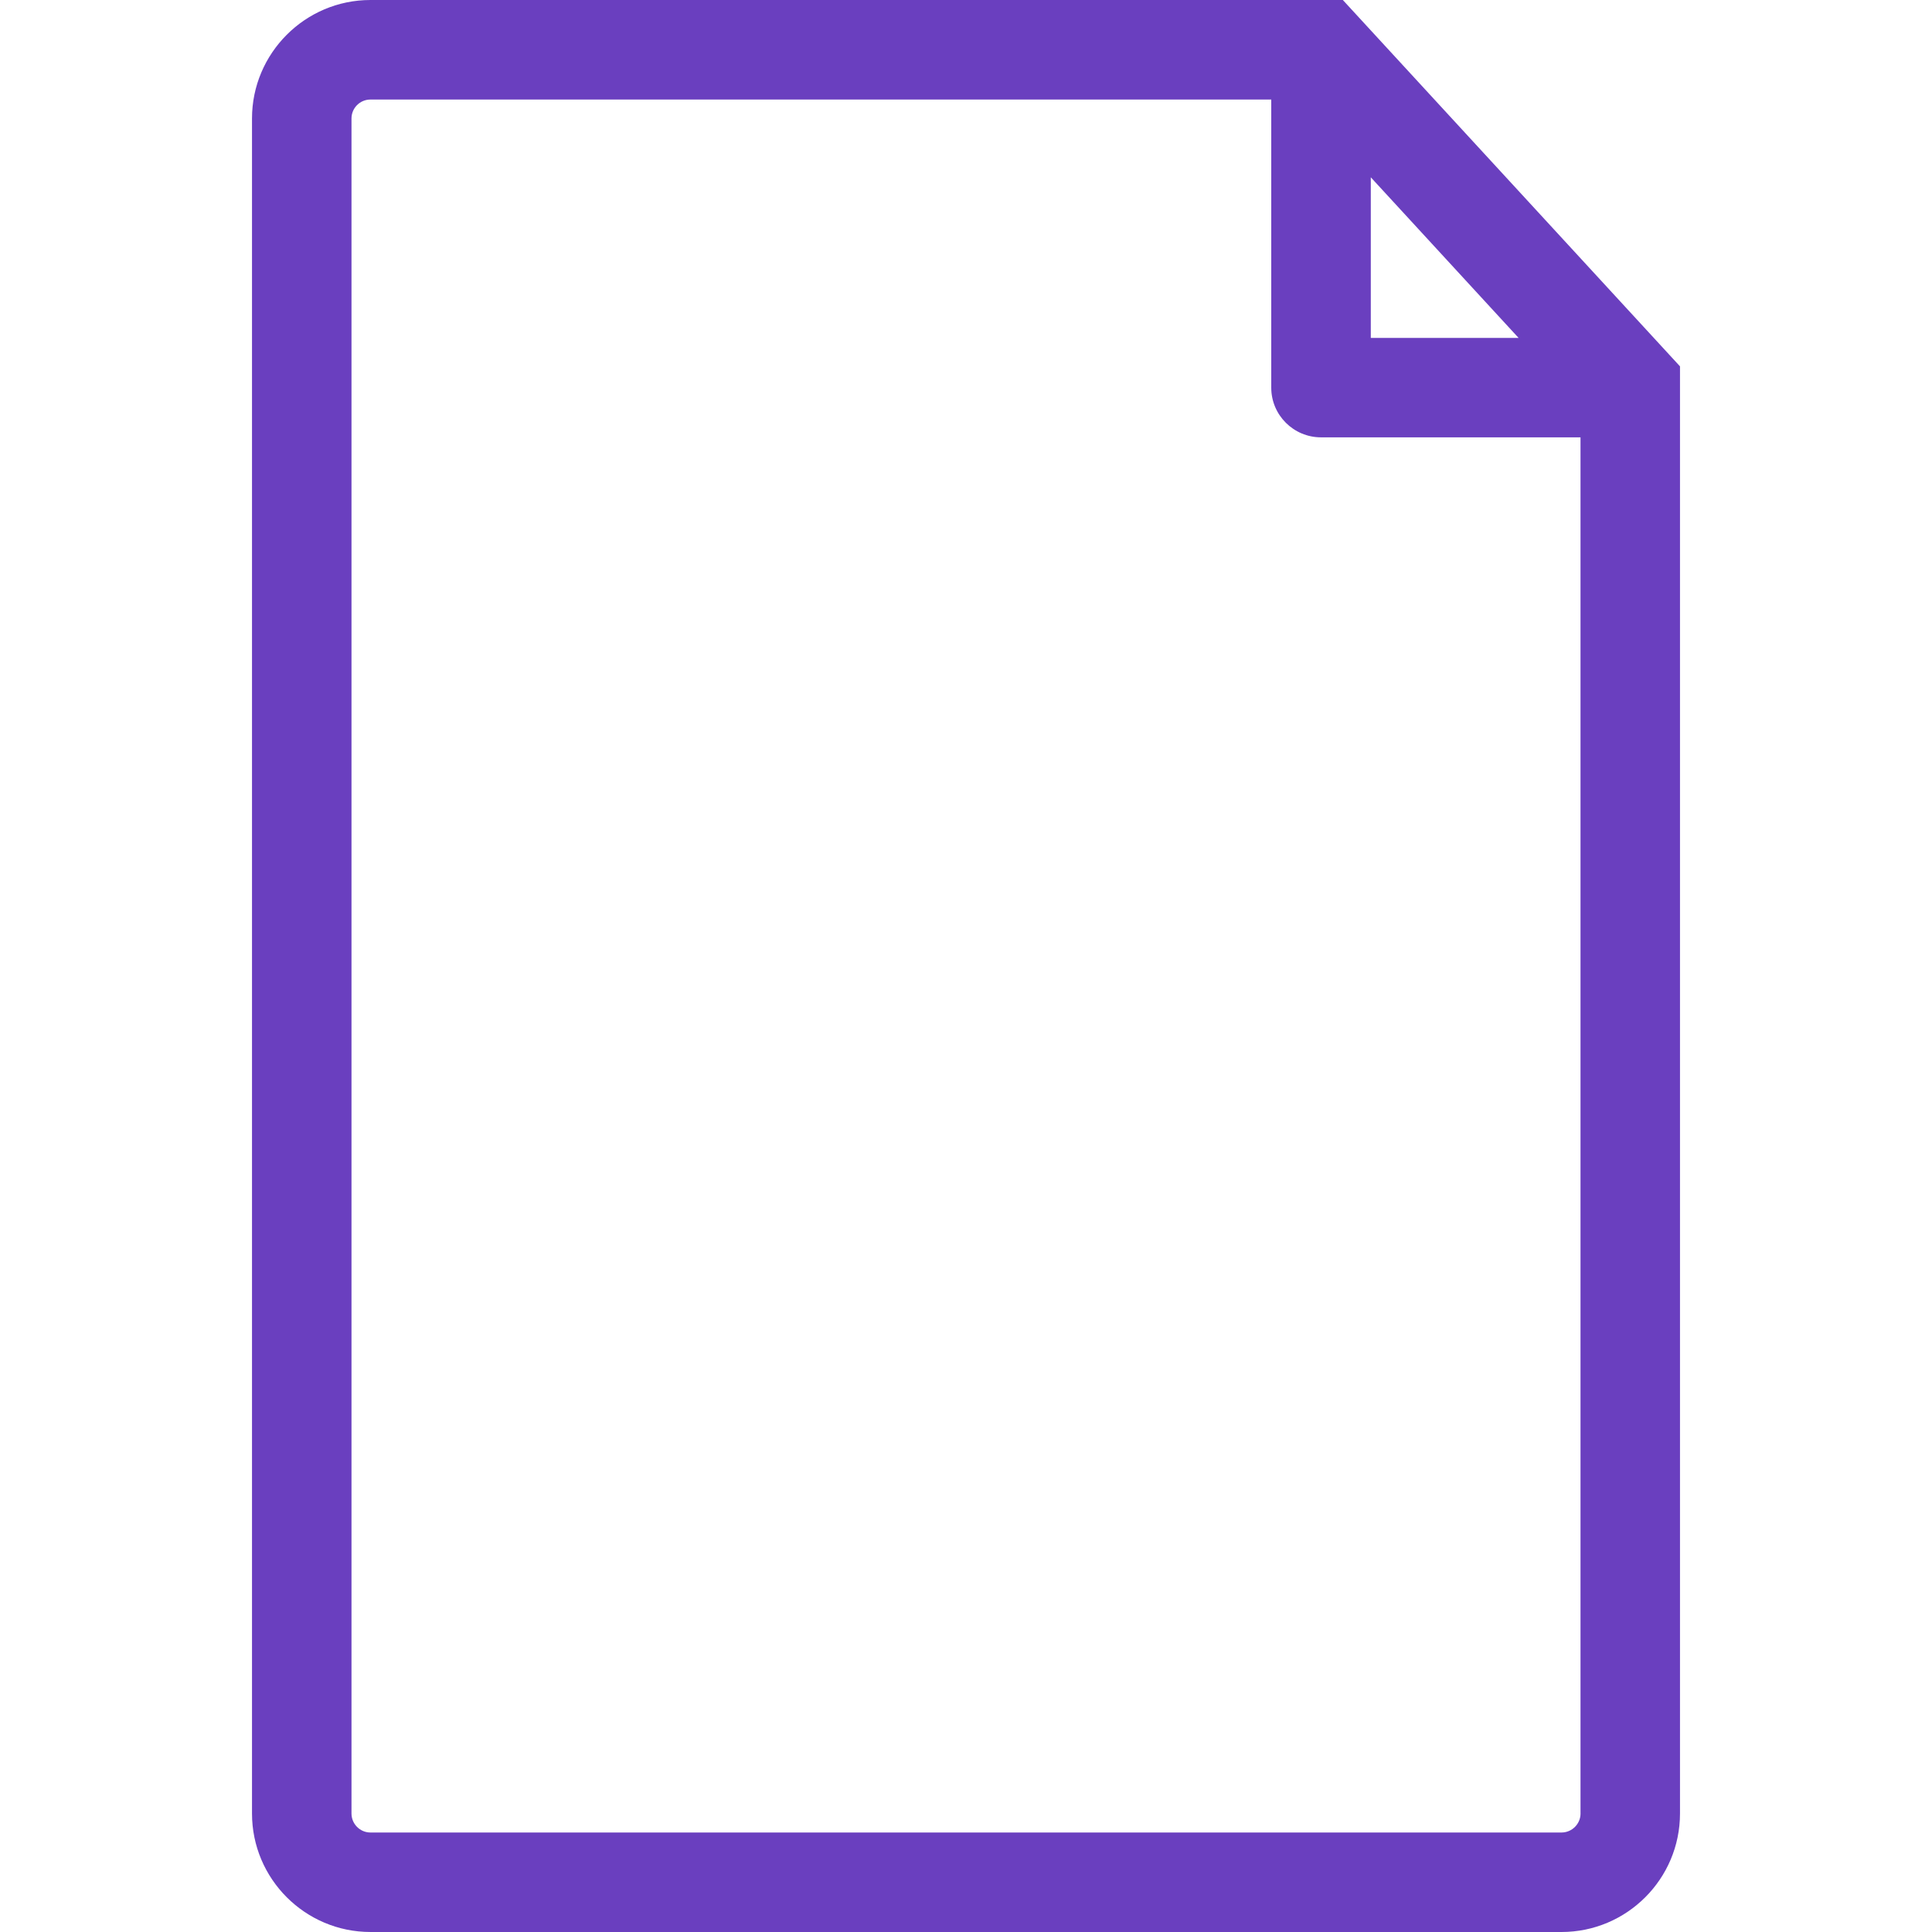 <?xml version="1.0" encoding="iso-8859-1"?>
<!-- Generator: Adobe Illustrator 16.0.0, SVG Export Plug-In . SVG Version: 6.00 Build 0)  -->
<!DOCTYPE svg PUBLIC "-//W3C//DTD SVG 1.1//EN" "http://www.w3.org/Graphics/SVG/1.1/DTD/svg11.dtd">
<svg xmlns="http://www.w3.org/2000/svg" xmlns:xlink="http://www.w3.org/1999/xlink" version="1.1" id="Capa_1" x="0px" y="0px" width="512px" height="512px" viewBox="0 0 470.586 470.586" style="enable-background:new 0 0 470.586 470.586;" xml:space="preserve">
<g>
	<path d="M327.081,0H90.231c-15.9,0-28.85,12.959-28.85,28.859v412.863c0,15.924,12.95,28.863,28.85,28.863H380.35   c15.911,0,28.855-12.939,28.855-28.863V89.234L327.081,0z M333.891,43.187l35.996,39.118h-35.996V43.187z M384.978,441.723   c0,2.542-2.087,4.629-4.628,4.629H90.231c-2.547,0-4.616-2.087-4.616-4.629V28.859c0-2.548,2.069-4.613,4.616-4.613h219.414v70.181   c0,6.682,5.443,12.099,12.129,12.099h63.198v335.196H384.978z" fill="#6a3fbf"/>
</g>
<g>
</g>
<g>
</g>
<g>
</g>
<g>
</g>
<g>
</g>
<g>
</g>
<g>
</g>
<g>
</g>
<g>
</g>
<g>
</g>
<g>
</g>
<g>
</g>
<g>
</g>
<g>
</g>
<g>
</g>
</svg>
